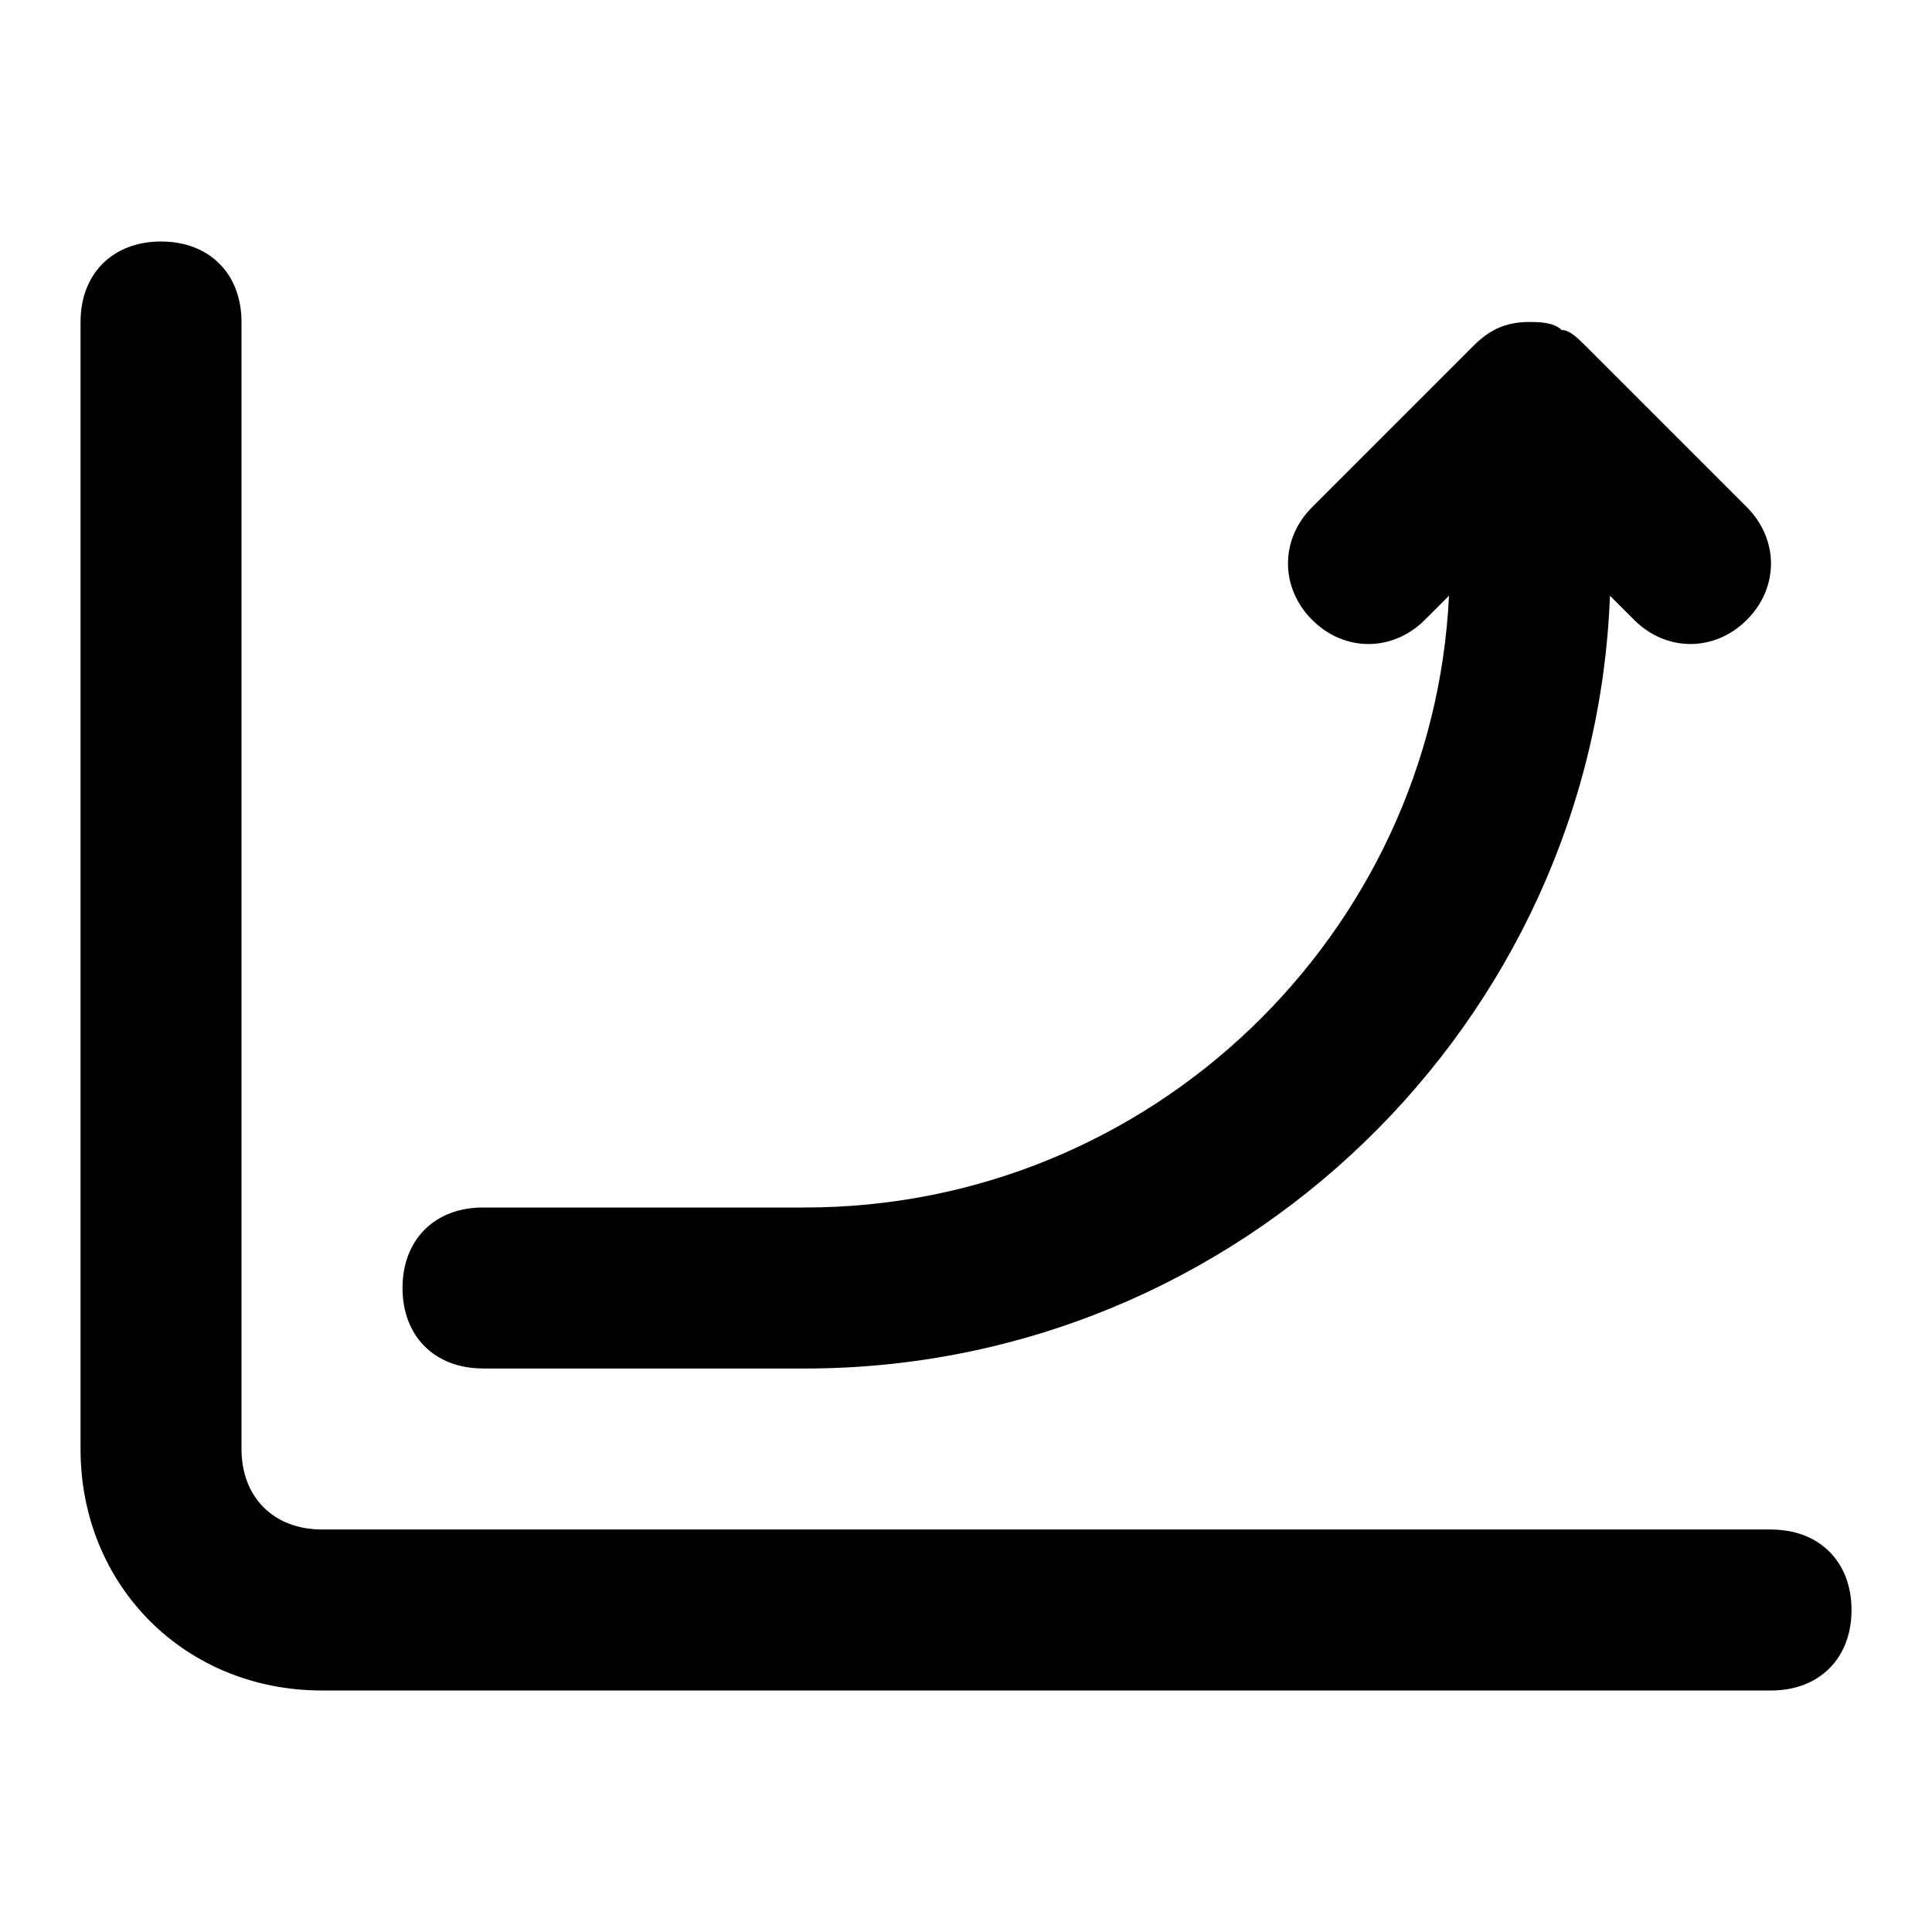 <!-- Generated by IcoMoon.io -->
<svg version="1.1" xmlns="http://www.w3.org/2000/svg" width="32" height="32" viewBox="0 0 32 32">
<title>line-02-up</title>
<path d="M29.333 25.333h-24c-0.8 0-1.333-0.533-1.333-1.333v-18.667c0-0.8-0.533-1.333-1.333-1.333s-1.333 0.533-1.333 1.333v18.667c0 2.267 1.733 4 4 4h24c0.8 0 1.333-0.533 1.333-1.333s-0.533-1.333-1.333-1.333z"></path>
<path d="M8 22.667h5.333c7.2 0 13.067-5.733 13.333-12.8l0.4 0.4c0.533 0.533 1.333 0.533 1.867 0s0.533-1.333 0-1.867l-2.667-2.667c0 0 0 0 0 0-0.133-0.133-0.267-0.267-0.4-0.267-0.133-0.133-0.4-0.133-0.533-0.133v0 0c-0.4 0-0.667 0.133-0.933 0.4 0 0 0 0 0 0l-2.667 2.667c-0.533 0.533-0.533 1.333 0 1.867s1.333 0.533 1.867 0l0.4-0.4c-0.267 5.6-4.933 10.133-10.667 10.133h-5.333c-0.8 0-1.333 0.533-1.333 1.333s0.533 1.333 1.333 1.333z"></path>
</svg>
